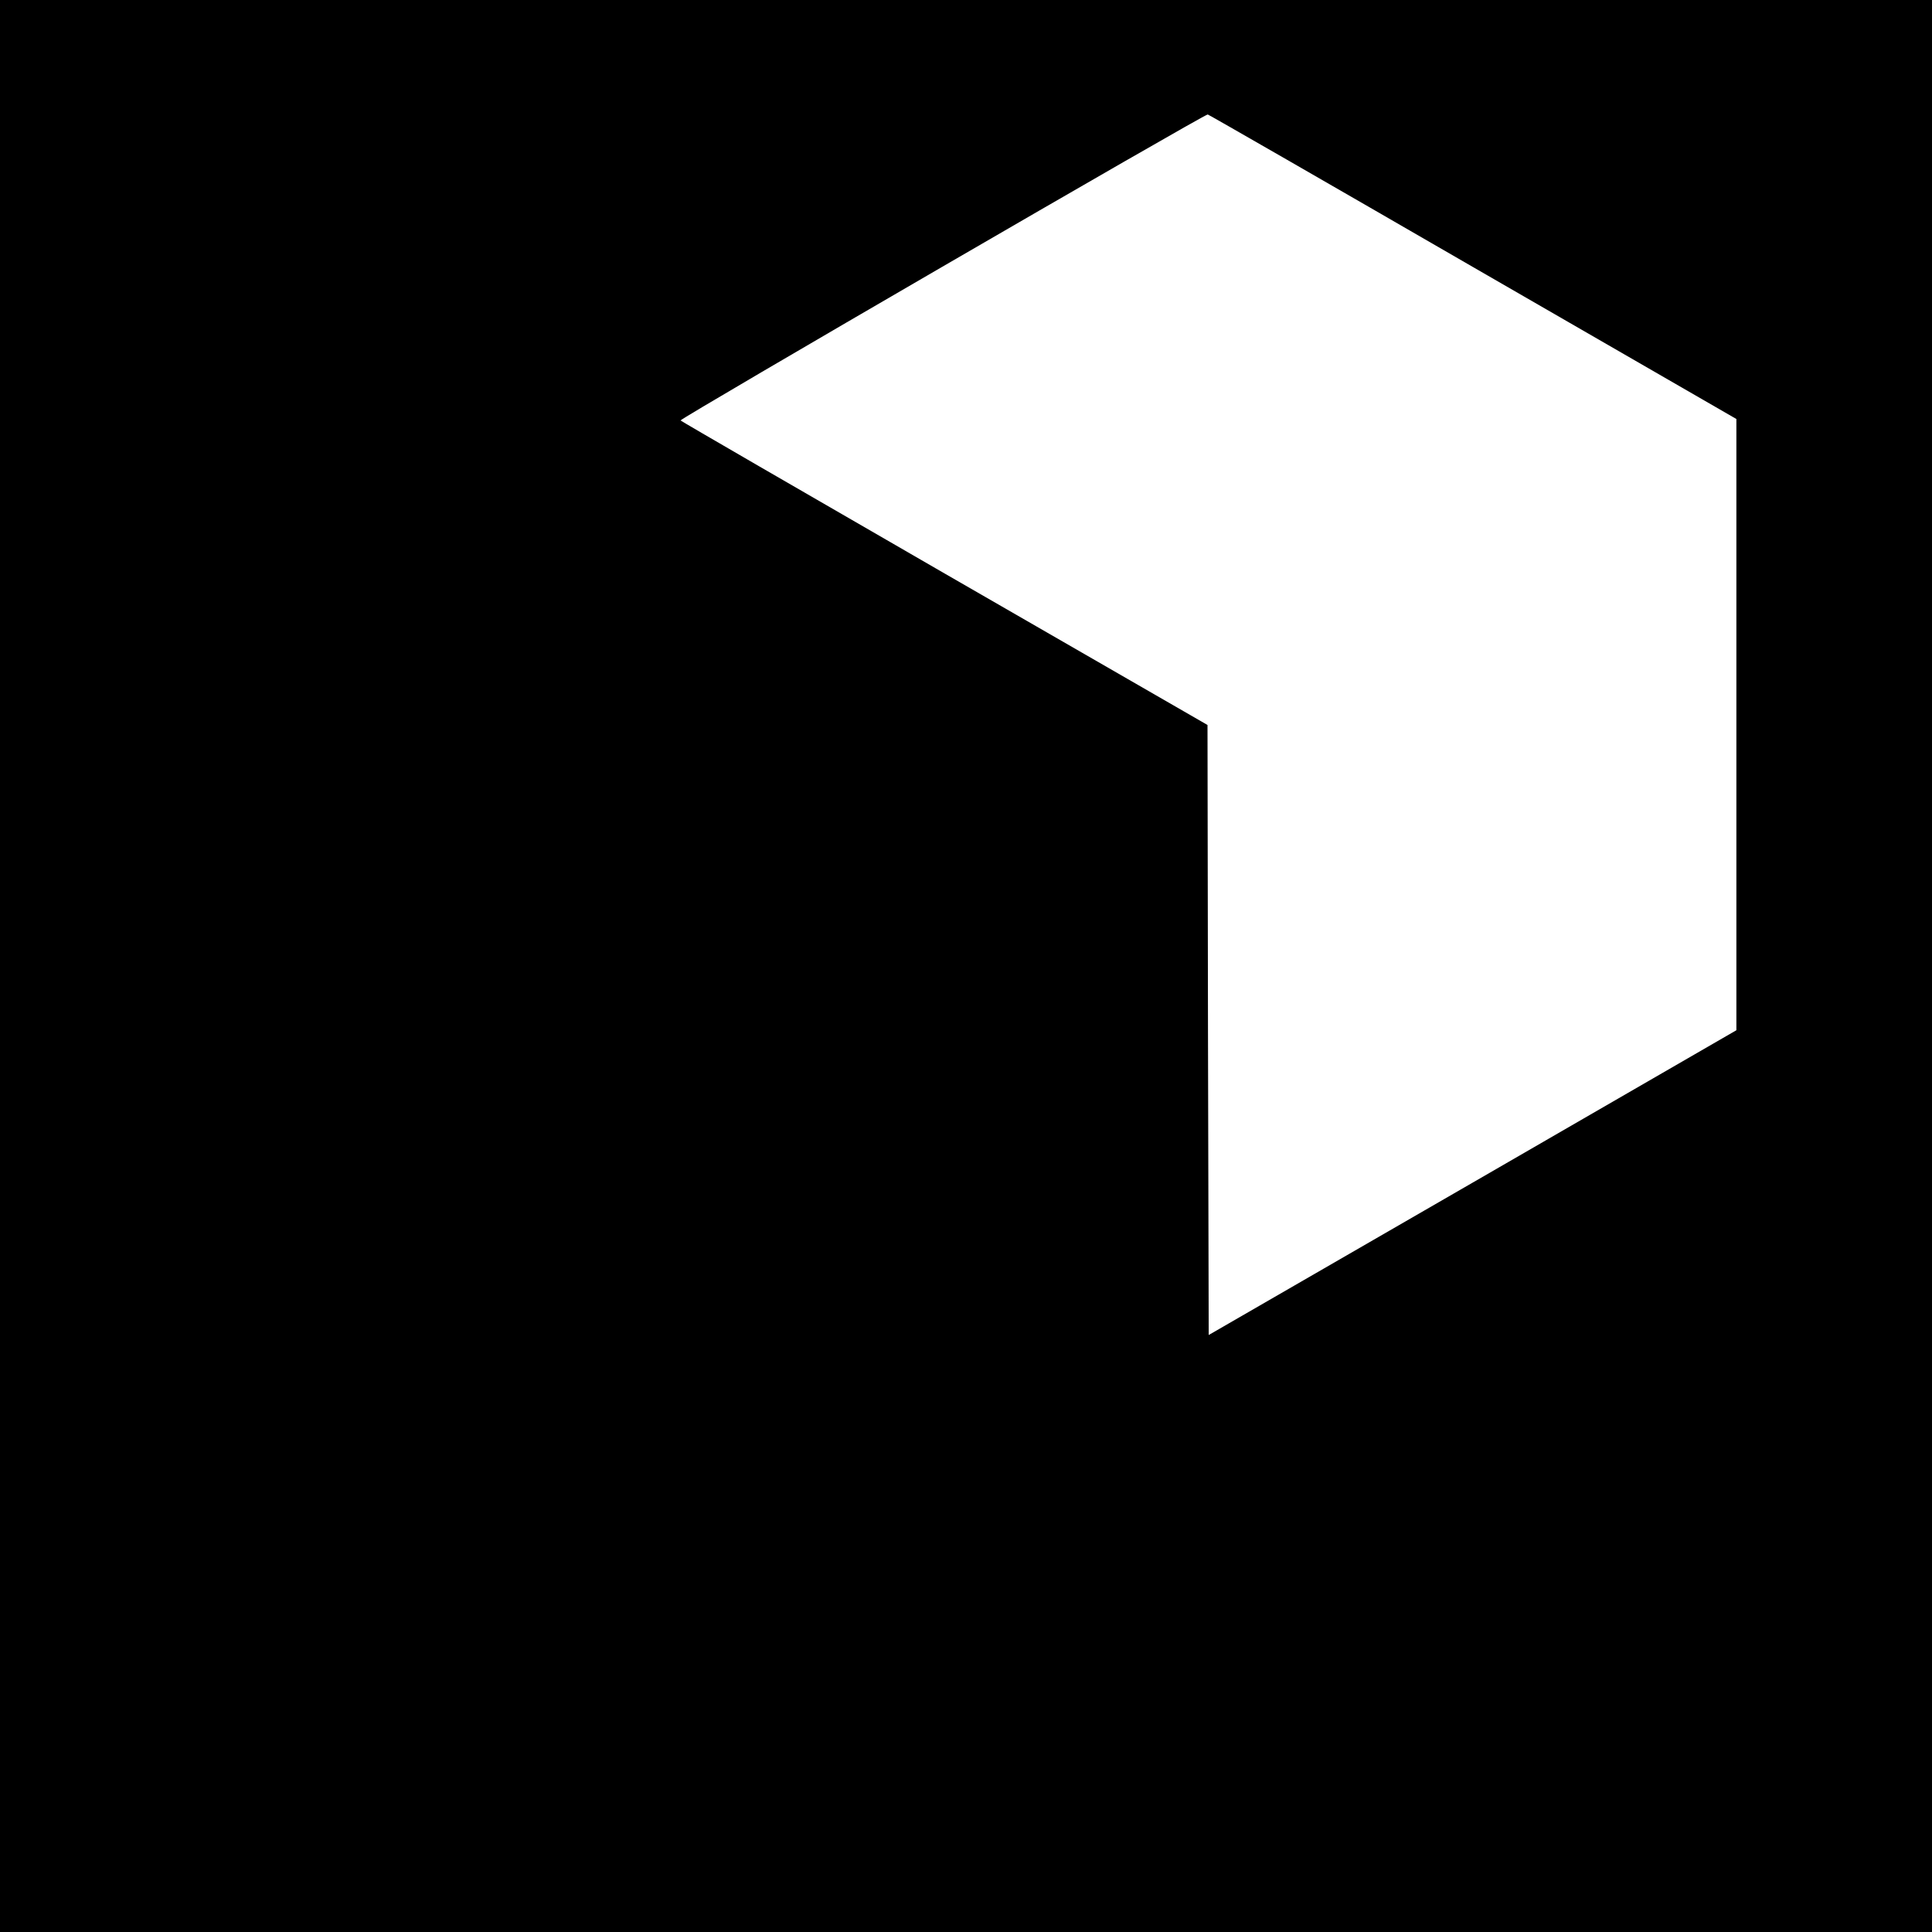 <?xml version="1.0" standalone="no"?>
<!DOCTYPE svg PUBLIC "-//W3C//DTD SVG 20010904//EN"
 "http://www.w3.org/TR/2001/REC-SVG-20010904/DTD/svg10.dtd">
<svg version="1.0" xmlns="http://www.w3.org/2000/svg"
 width="16pt" height="16pt" viewBox="0 0 16 16"
 preserveAspectRatio="xMidYMid meet">
<g transform="translate(0,16) scale(0.002,-0.002)"
fill="#000000" stroke="none">
<path d="M0 5000 l0 -5000 5000 0 5000 0 0 5000 0 5000 -5000 0 -5000 0 0
-5000z m6098 1895 l1092 -630 0 -1266 0 -1265 -1092 -631 -1093 -631 -3 1263
-2 1263 -1088 627 c-598 345 -1090 630 -1094 634 -6 6 2171 1270 2183 1267 3
0 497 -284 1097 -631z"/>
</g>
</svg>

